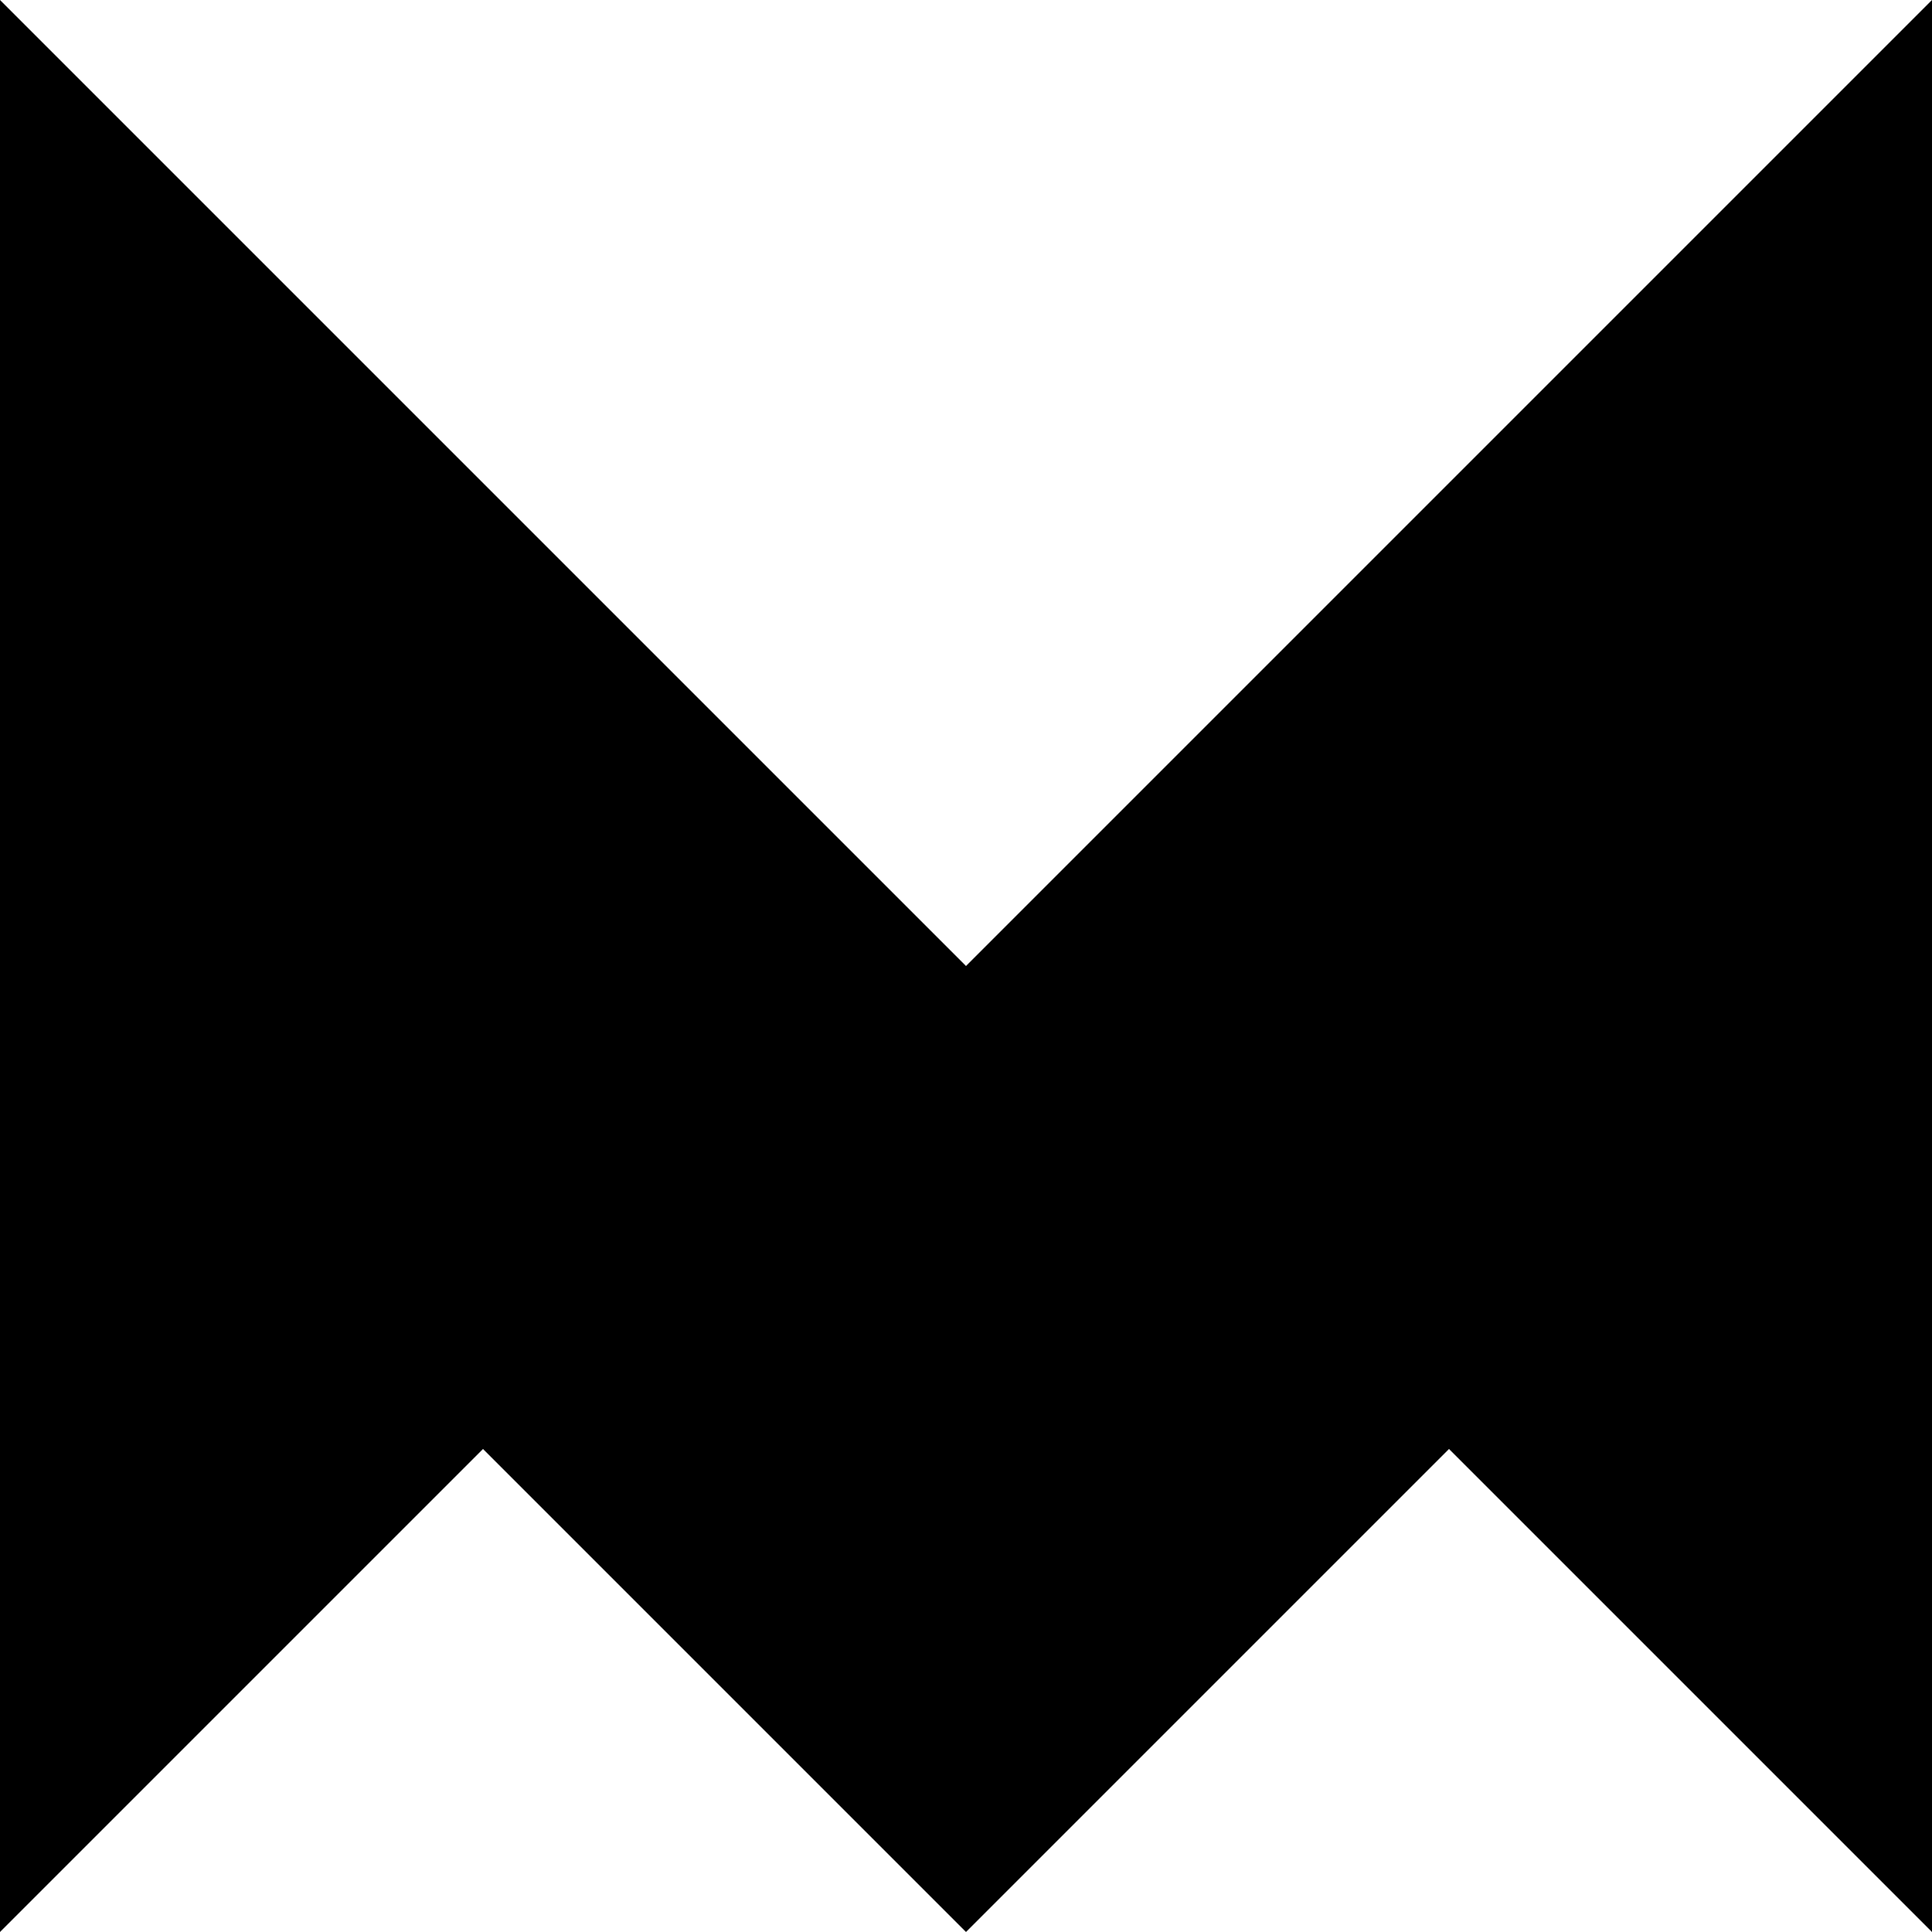 <svg height="2500" width="2500" viewBox="3.7 3.7 43.6 43.6" xmlns="http://www.w3.org/2000/svg">
  <path d="M47.3 3.7v21.8l-10.9 10.9-10.9 10.9-10.9-10.9 10.9-10.9v.1-.1zM47.3 25.5v21.8l-10.9-10.9zM25.5 25.5l-10.9 10.9-10.9 10.9V3.7l10.9 10.9z" fill="black"/>
</svg>
